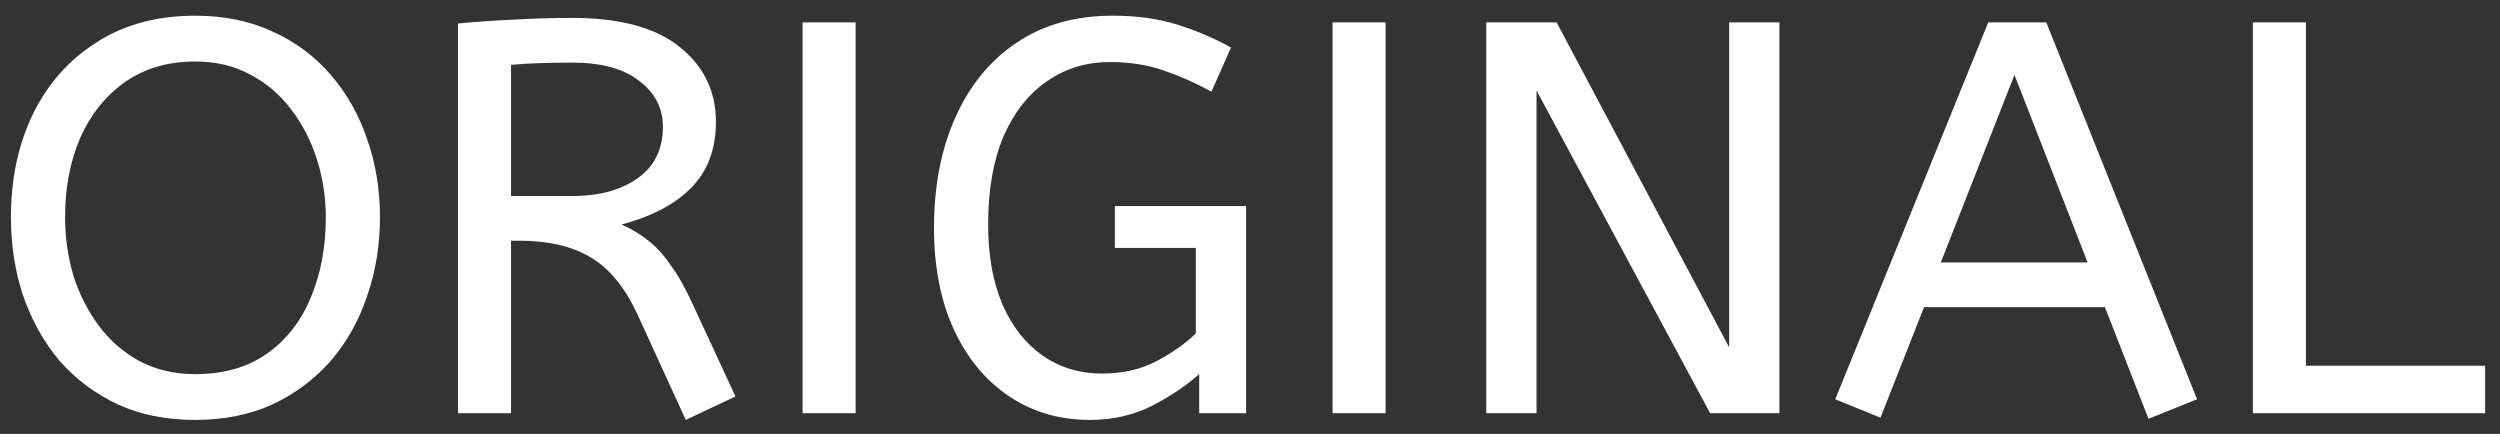 <svg width="121" height="21" viewBox="0 0 121 21" fill="none" xmlns="http://www.w3.org/2000/svg">
<rect x="0" y="0" width="121" height="21" fill="#333333" stroke="none"/>
<path d="M9.446 20.324C8.041 20.324 6.789 20.072 5.69 19.568C4.591 19.045 3.654 18.343 2.88 17.46C2.123 16.559 1.538 15.514 1.123 14.325C0.727 13.136 0.529 11.866 0.529 10.515C0.529 8.66 0.88 7.002 1.583 5.543C2.303 4.066 3.33 2.904 4.663 2.057C5.996 1.193 7.591 0.76 9.446 0.76C10.833 0.76 12.076 1.012 13.175 1.517C14.292 2.021 15.238 2.724 16.013 3.625C16.787 4.525 17.373 5.561 17.769 6.732C18.183 7.903 18.39 9.164 18.39 10.515C18.39 11.866 18.183 13.136 17.769 14.325C17.373 15.514 16.787 16.559 16.013 17.46C15.238 18.343 14.301 19.045 13.202 19.568C12.103 20.072 10.851 20.324 9.446 20.324ZM9.446 18.108C10.833 18.108 11.995 17.775 12.932 17.109C13.869 16.442 14.571 15.541 15.04 14.406C15.526 13.254 15.769 11.956 15.769 10.515C15.769 9.542 15.625 8.606 15.337 7.705C15.049 6.804 14.634 6.002 14.094 5.3C13.554 4.579 12.887 4.012 12.094 3.598C11.32 3.183 10.437 2.976 9.446 2.976C8.131 2.976 6.996 3.309 6.041 3.976C5.105 4.642 4.384 5.543 3.88 6.678C3.393 7.813 3.15 9.092 3.15 10.515C3.15 11.488 3.285 12.434 3.555 13.352C3.844 14.253 4.258 15.064 4.798 15.784C5.339 16.505 5.996 17.073 6.771 17.487C7.564 17.901 8.455 18.108 9.446 18.108ZM33.192 20.324L30.841 15.19C30.246 13.911 29.499 13.001 28.598 12.461C27.697 11.92 26.544 11.65 25.139 11.65H24.734V20H22.167V1.138C23.122 1.048 24.031 0.985 24.896 0.949C25.779 0.895 26.715 0.868 27.706 0.868C30.012 0.868 31.742 1.337 32.895 2.273C34.066 3.21 34.651 4.417 34.651 5.894C34.651 7.209 34.255 8.272 33.462 9.083C32.687 9.876 31.561 10.47 30.084 10.867C30.571 11.083 31.003 11.344 31.381 11.65C31.76 11.938 32.12 12.335 32.462 12.839C32.822 13.325 33.183 13.965 33.543 14.758L35.597 19.189L33.192 20.324ZM24.734 9.488H27.706C29.003 9.488 30.057 9.2 30.868 8.624C31.678 8.047 32.084 7.218 32.084 6.138C32.084 5.237 31.706 4.498 30.949 3.922C30.192 3.327 29.111 3.03 27.706 3.03C27.094 3.03 26.544 3.039 26.058 3.057C25.572 3.075 25.13 3.102 24.734 3.138V9.488ZM38.844 20V1.084H41.412V20H38.844ZM52.744 20.324C51.285 20.324 49.988 19.946 48.853 19.189C47.718 18.433 46.827 17.361 46.178 15.974C45.529 14.569 45.205 12.92 45.205 11.029C45.205 9.011 45.547 7.237 46.232 5.705C46.917 4.156 47.898 2.949 49.178 2.084C50.475 1.202 52.033 0.76 53.852 0.76C55.023 0.76 56.068 0.904 56.987 1.193C57.906 1.481 58.77 1.85 59.581 2.3L58.635 4.435C57.879 4.021 57.104 3.679 56.311 3.408C55.537 3.138 54.672 3.003 53.717 3.003C52.582 3.003 51.574 3.309 50.691 3.922C49.808 4.516 49.105 5.399 48.583 6.57C48.079 7.741 47.826 9.173 47.826 10.867C47.826 12.38 48.061 13.677 48.529 14.758C48.997 15.821 49.646 16.64 50.475 17.217C51.303 17.793 52.258 18.081 53.339 18.081C54.348 18.081 55.239 17.874 56.014 17.46C56.807 17.028 57.428 16.586 57.879 16.136V12.001H53.96V9.975H60.311V20H58.041V18.108C57.41 18.667 56.645 19.18 55.744 19.649C54.843 20.099 53.843 20.324 52.744 20.324ZM64.495 20V1.084H67.062V20H64.495ZM71.936 20V1.084H75.341L83.691 16.811V1.084H86.123V20H82.772L74.368 4.381V20H71.936ZM103.987 20.27L101.879 14.866H93.124L91.016 20.216L88.827 19.324L96.231 1.084H99.041L106.338 19.324L103.987 20.27ZM93.934 12.704H101.041L97.501 3.625L93.934 12.704ZM109.039 20V1.084H111.606V17.703H120.28V20H109.039Z" fill="white"/>
</svg>
